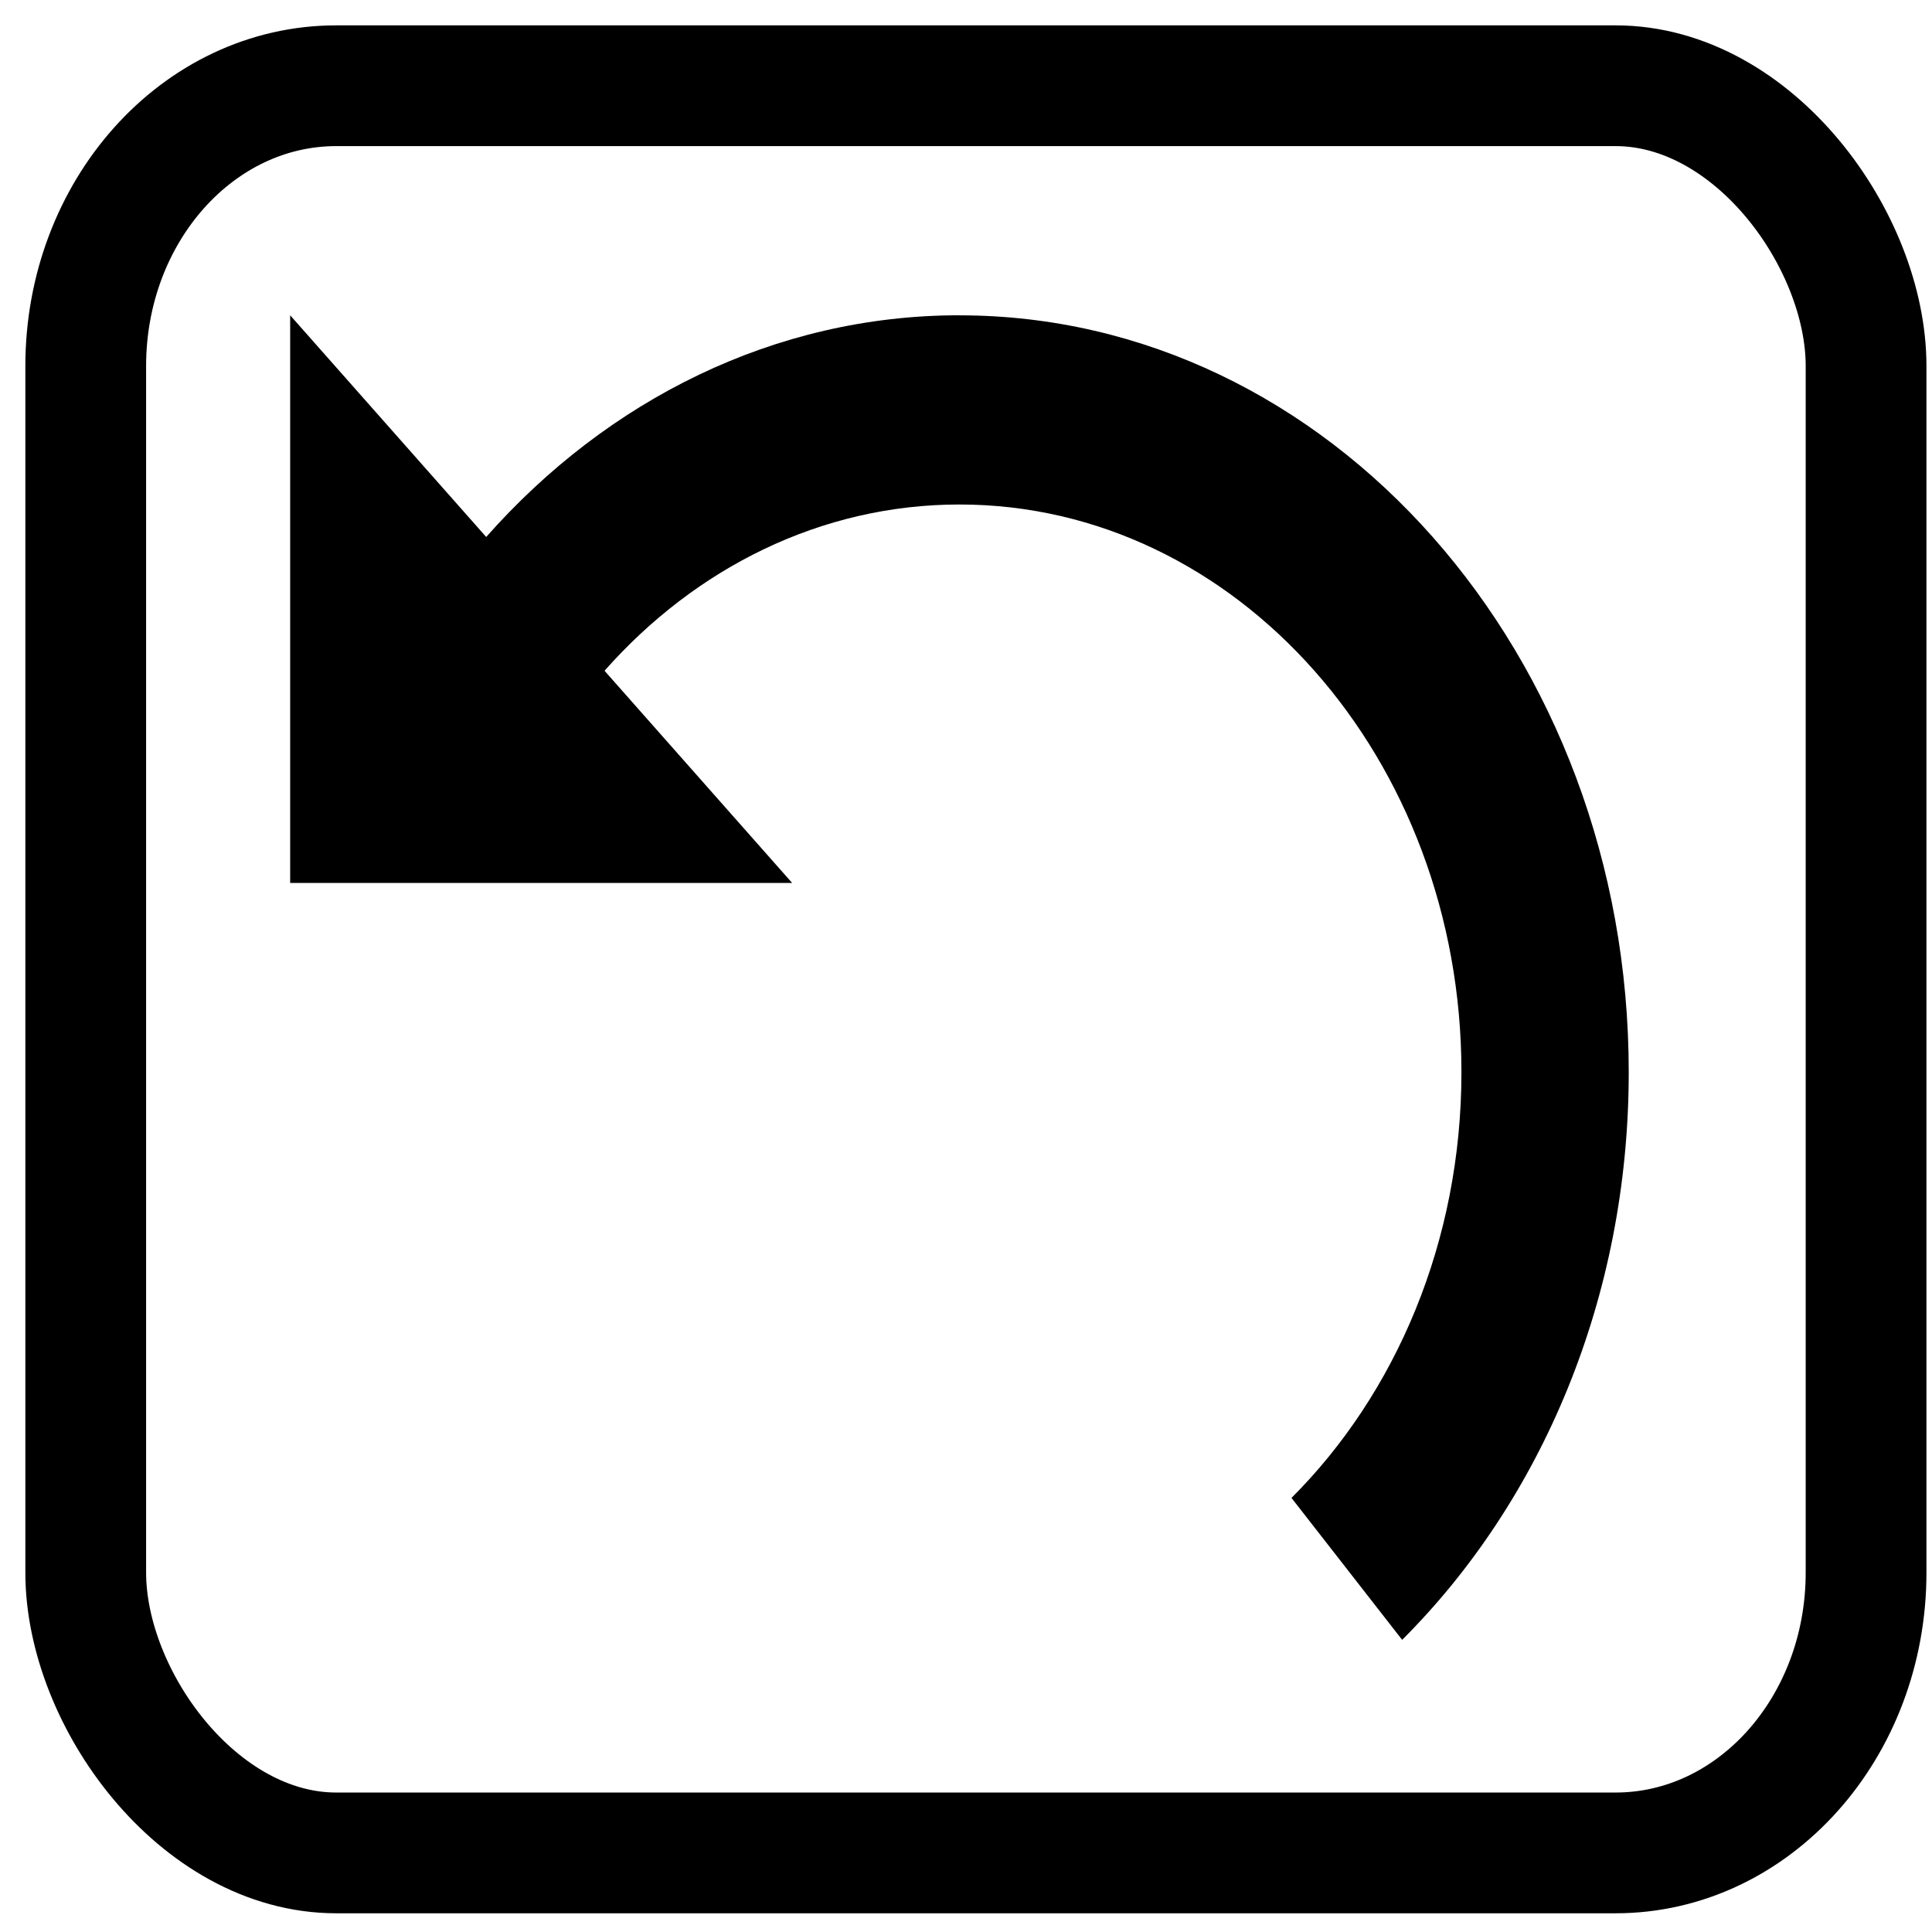 <?xml version="1.0" encoding="UTF-8" standalone="no"?>
<!-- Generated by IcoMoon.io -->

<svg
   xmlns:dc="http://purl.org/dc/elements/1.1/"
   xmlns:cc="http://creativecommons.org/ns#"
   xmlns:rdf="http://www.w3.org/1999/02/22-rdf-syntax-ns#"
   xmlns:svg="http://www.w3.org/2000/svg"
   xmlns="http://www.w3.org/2000/svg"
   xmlns:sodipodi="http://sodipodi.sourceforge.net/DTD/sodipodi-0.dtd"
   xmlns:inkscape="http://www.inkscape.org/namespaces/inkscape"
   version="1.1"
   width="32"
   height="32"
   viewBox="0 0 32 32"
   id="svg9634"
   inkscape:version="0.48.1 "
   sodipodi:docname="Bestellung erneuern.svg">
  <defs
     id="defs9642" />
  <sodipodi:namedview
     pagecolor="#ffffff"
     bordercolor="#666666"
     borderopacity="1"
     objecttolerance="10"
     gridtolerance="10"
     guidetolerance="10"
     inkscape:pageopacity="0"
     inkscape:pageshadow="2"
     inkscape:window-width="640"
     inkscape:window-height="480"
     id="namedview9640"
     showgrid="false"
     inkscape:zoom="9.15625"
     inkscape:cx="16"
     inkscape:cy="16"
     inkscape:window-x="2012"
     inkscape:window-y="275"
     inkscape:window-maximized="0"
     inkscape:current-layer="svg9634" />
  <g
     id="g9636" />
  <path
     d="m 15.891,5.222 c -3.061,0 -5.832,1.403 -7.838,3.672 L 4.806,5.222 v 9.402 H 13.12 L 10.013,11.11 c 1.505,-1.702 3.583,-2.754 5.879,-2.754 4.591,0 8.314,4.21 8.314,9.402 0,2.808 -1.089,5.329 -2.815,7.052 l 1.833,2.351 c 2.302,-2.297 3.753,-5.658 3.753,-9.402 0,-6.924 -4.963,-12.536 -11.085,-12.536 z"
     id="path9638"
     inkscape:connector-curvature="0"
     style="fill:#000000" />
  <rect
     style="fill:none;stroke:#000000;stroke-width:2;stroke-miterlimit:4;stroke-opacity:1;stroke-dasharray:none"
     id="rect3037"
     width="29.488"
     height="29.27"
     x="1.42"
     y="1.42"
     ry="4.642"
     rx="4.15" />
</svg>
